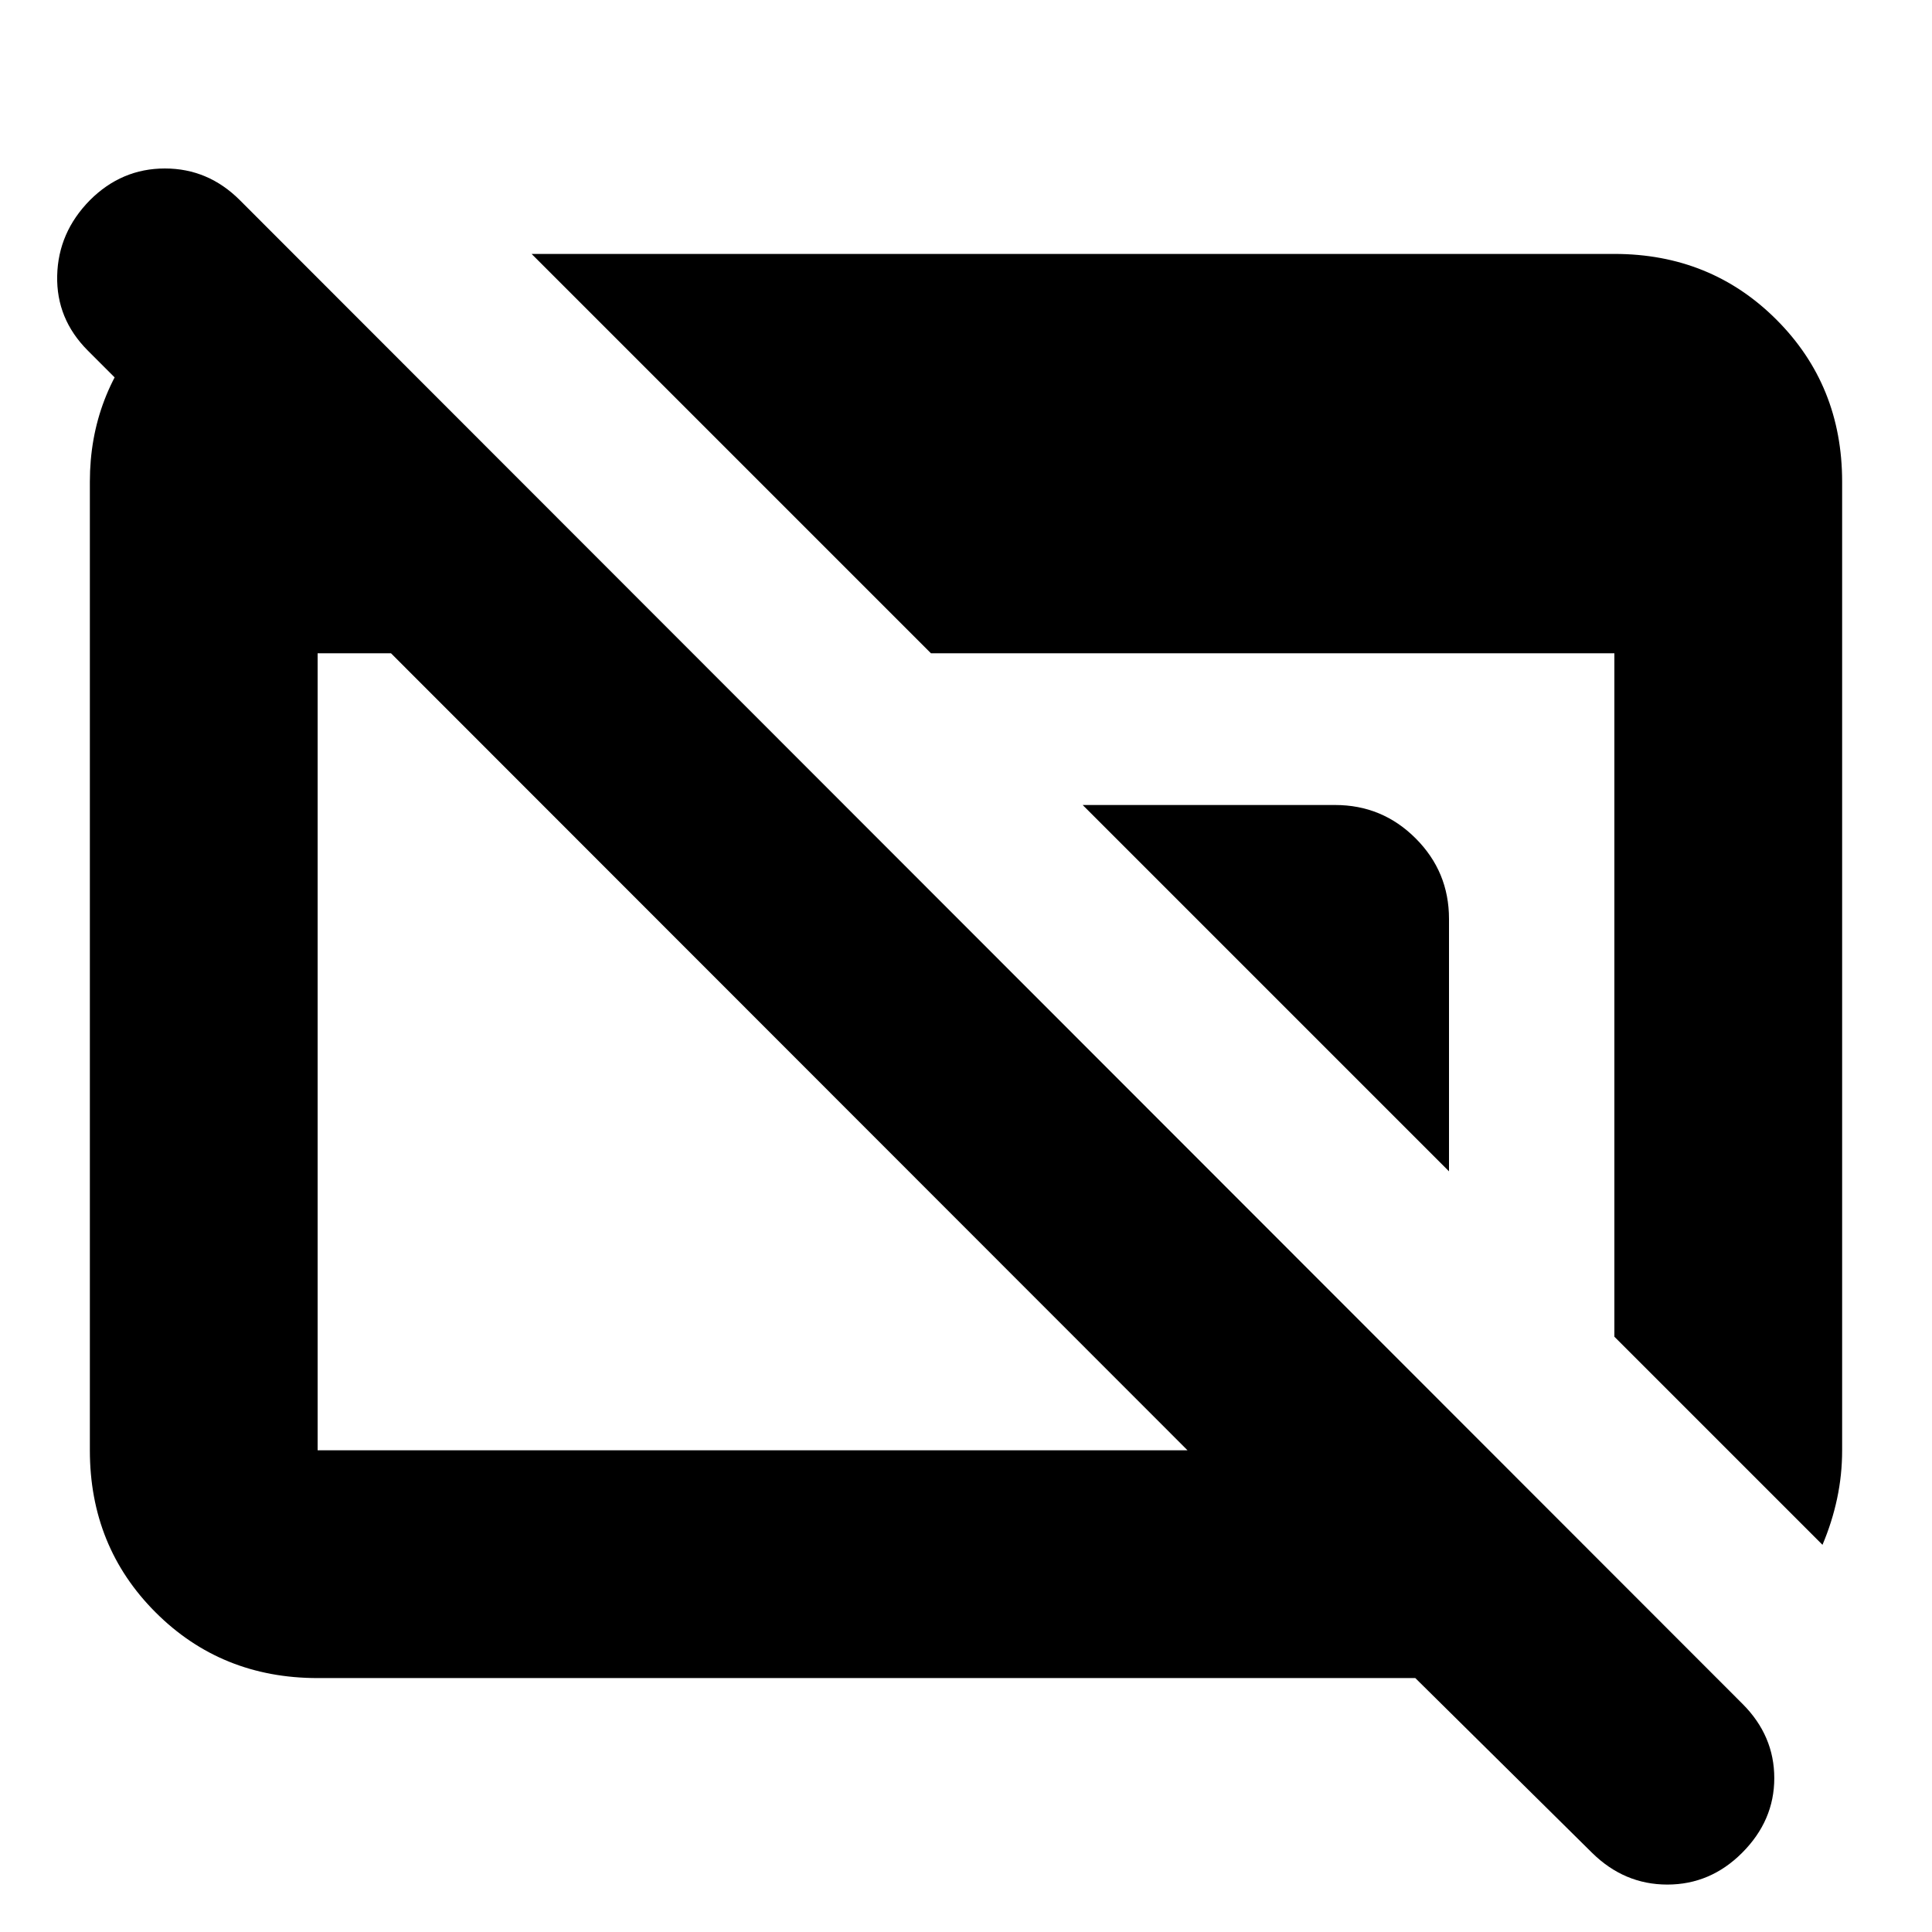 <svg xmlns="http://www.w3.org/2000/svg" height="24" viewBox="0 96 960 960" width="24"><path d="M157.826 929.826q-47.869 0-80.522-32.652-32.652-32.652-32.652-80.522V335.348q0-43.435 29.12-75.87 29.119-32.435 72.076-36.587v149.522L43.674 270.239q-15.76-15.761-15.26-37.261.5-21.5 16.26-37.5 15.76-15.761 37.26-15.761 21.501 0 37.262 15.761L865.87 942.674q15.76 15.761 15.76 36.88 0 21.116-16 37.116-15.76 15.76-37.141 15.76-21.38 0-37.38-15.76l-87.848-86.844H157.826Zm0-113.174h432.261L194.283 420.609h-36.457v396.043Zm747.761 46.957L802.174 760.195V420.609H462.587L264.152 222.174h538.022q47.869 0 80.522 32.652 32.652 32.652 32.652 80.522v481.304q0 12.239-2.5 23.978-2.5 11.74-7.261 22.979ZM720 678.022 537.978 496h125.435q23.435 0 40.011 16.576Q720 529.152 720 552.587v125.435Z"/></svg>